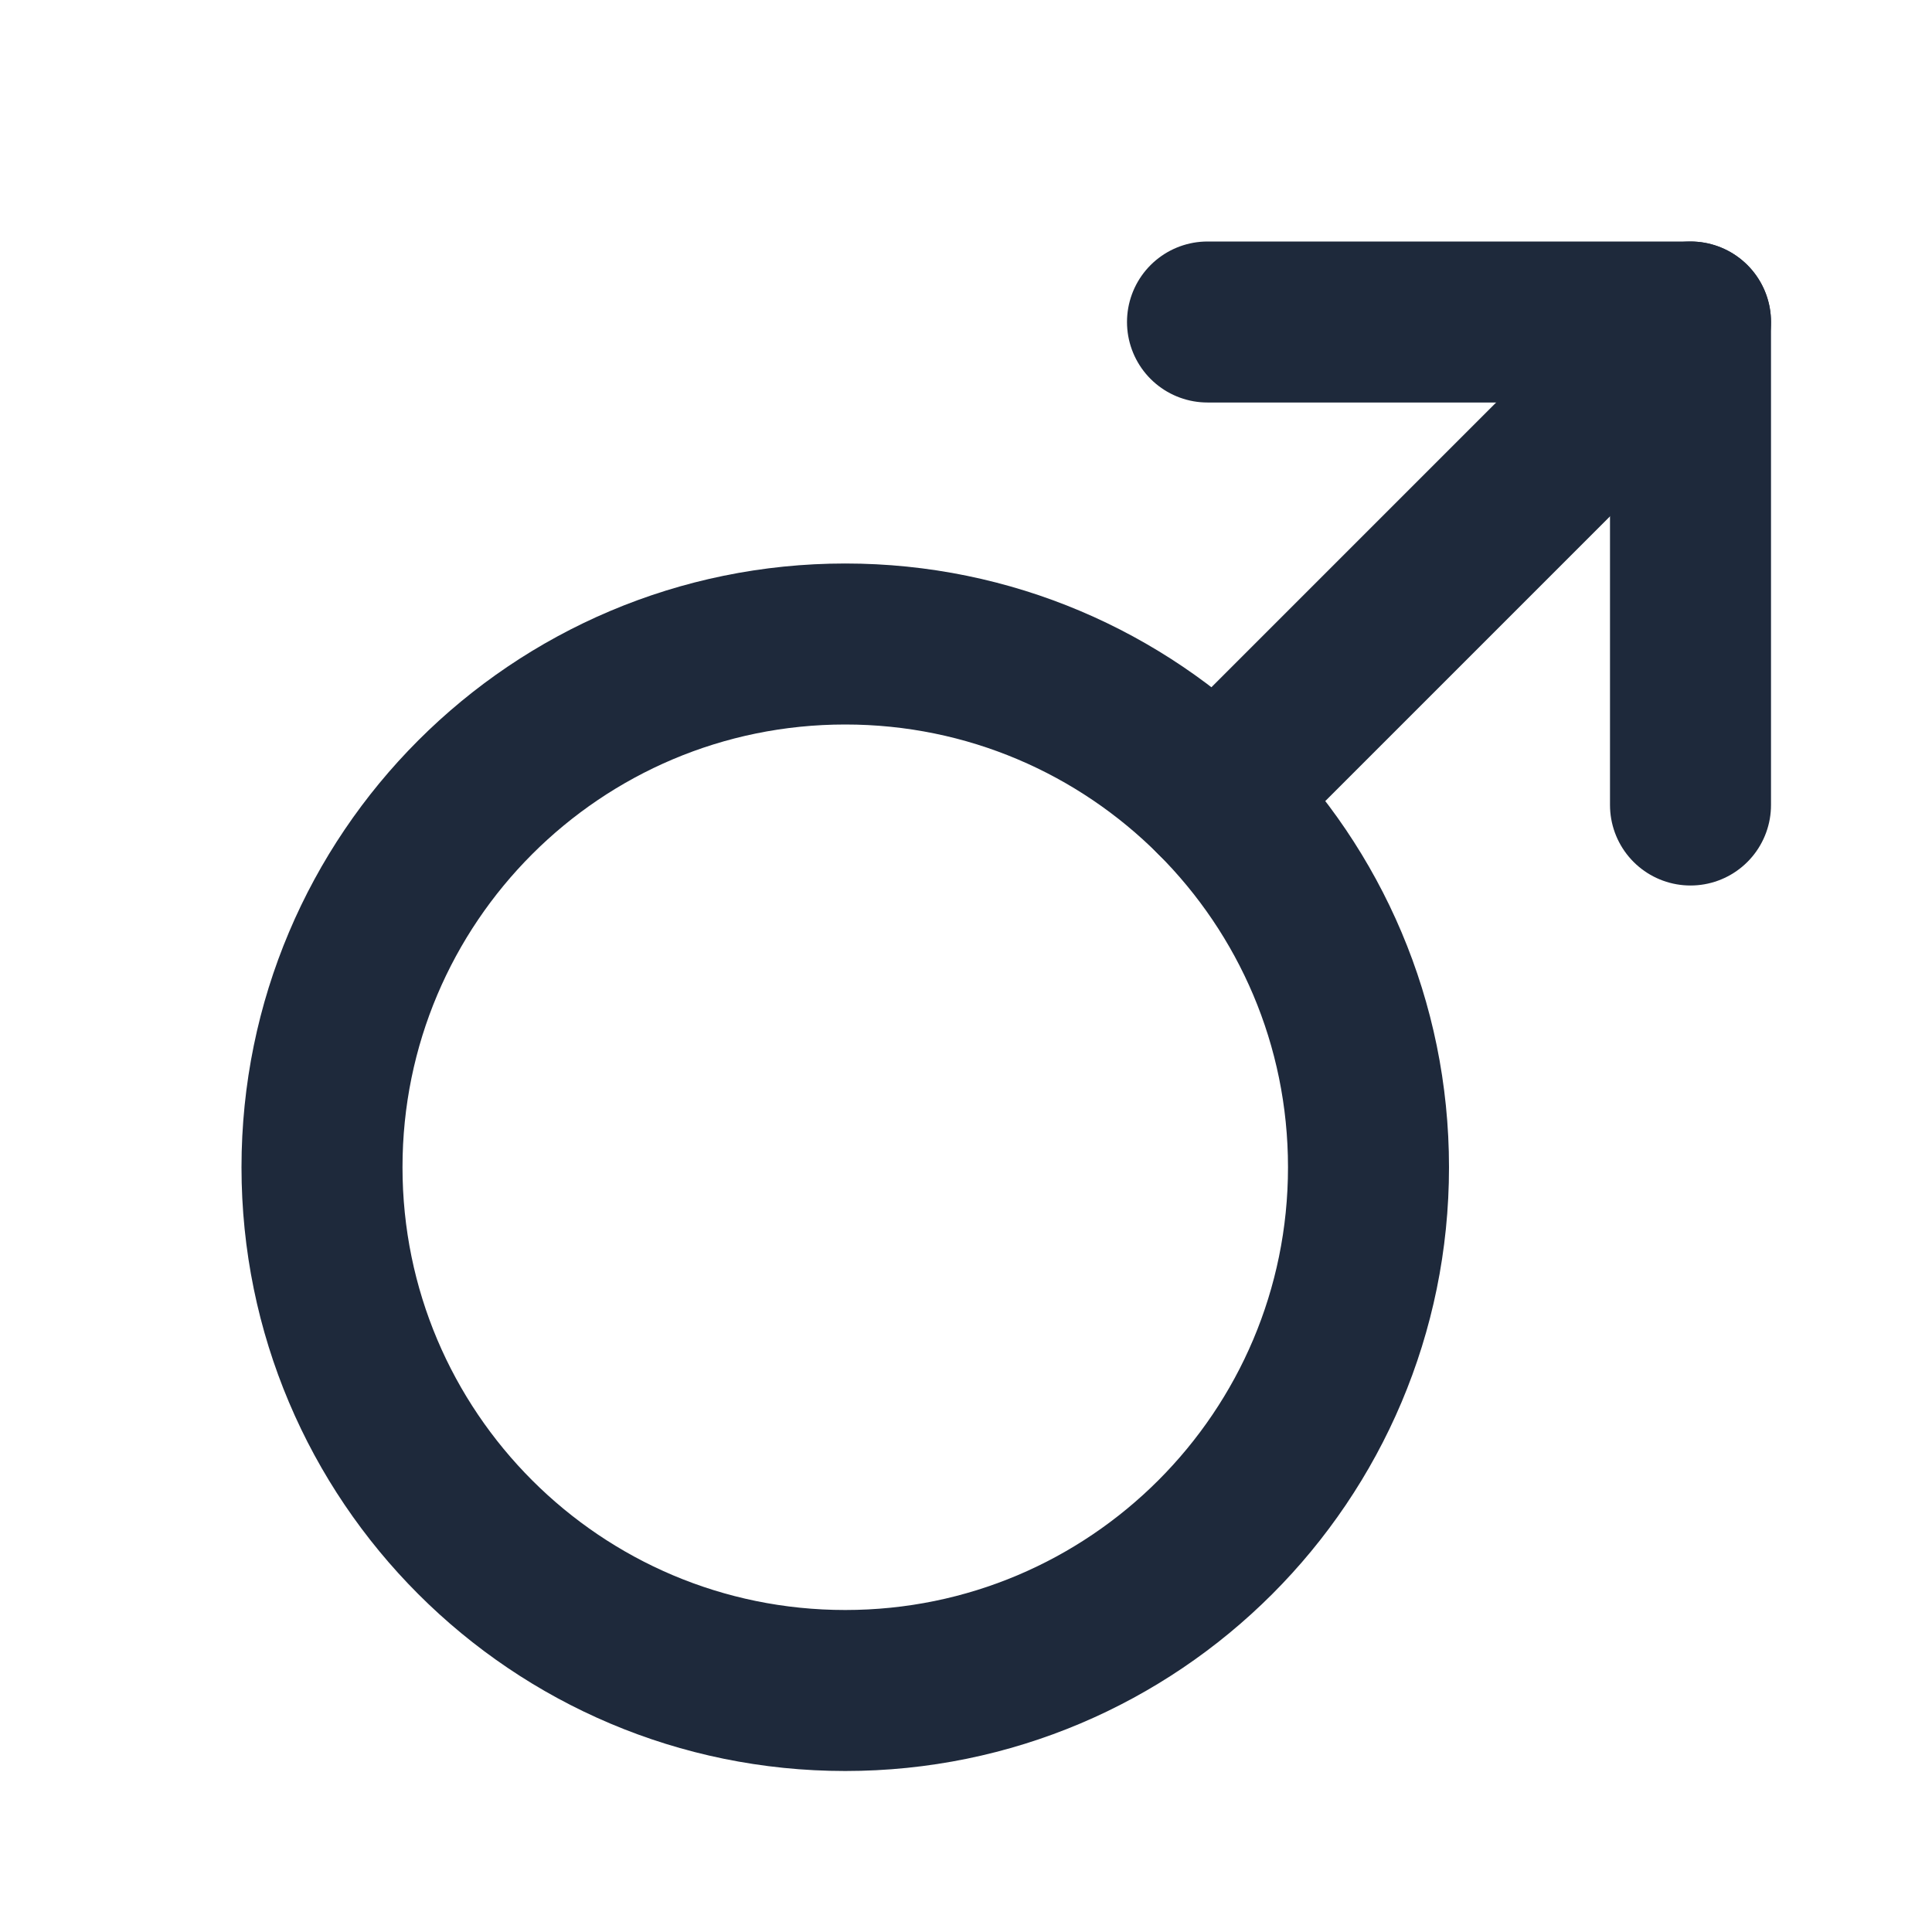 <svg width="24" height="24" viewBox="0 0 24 24" fill="none" xmlns="http://www.w3.org/2000/svg">
<path d="M17 14.5C17 18.09 14.09 21 10.5 21C6.91 21 4 18.09 4 14.5C4 10.91 6.91 8 10.5 8C12.295 8 13.92 8.728 15.096 9.904C16.273 11.08 17 12.705 17 14.5Z" stroke="#1E293B" stroke-width="2" stroke-linecap="round" stroke-linejoin="round"/>
<path d="M21 4L15.096 9.904" stroke="#1E293B" stroke-width="2" stroke-linecap="round" stroke-linejoin="round"/>
<path d="M15 4H21V10" stroke="#1E293B" stroke-width="2" stroke-linecap="round" stroke-linejoin="round"/>
</svg>
